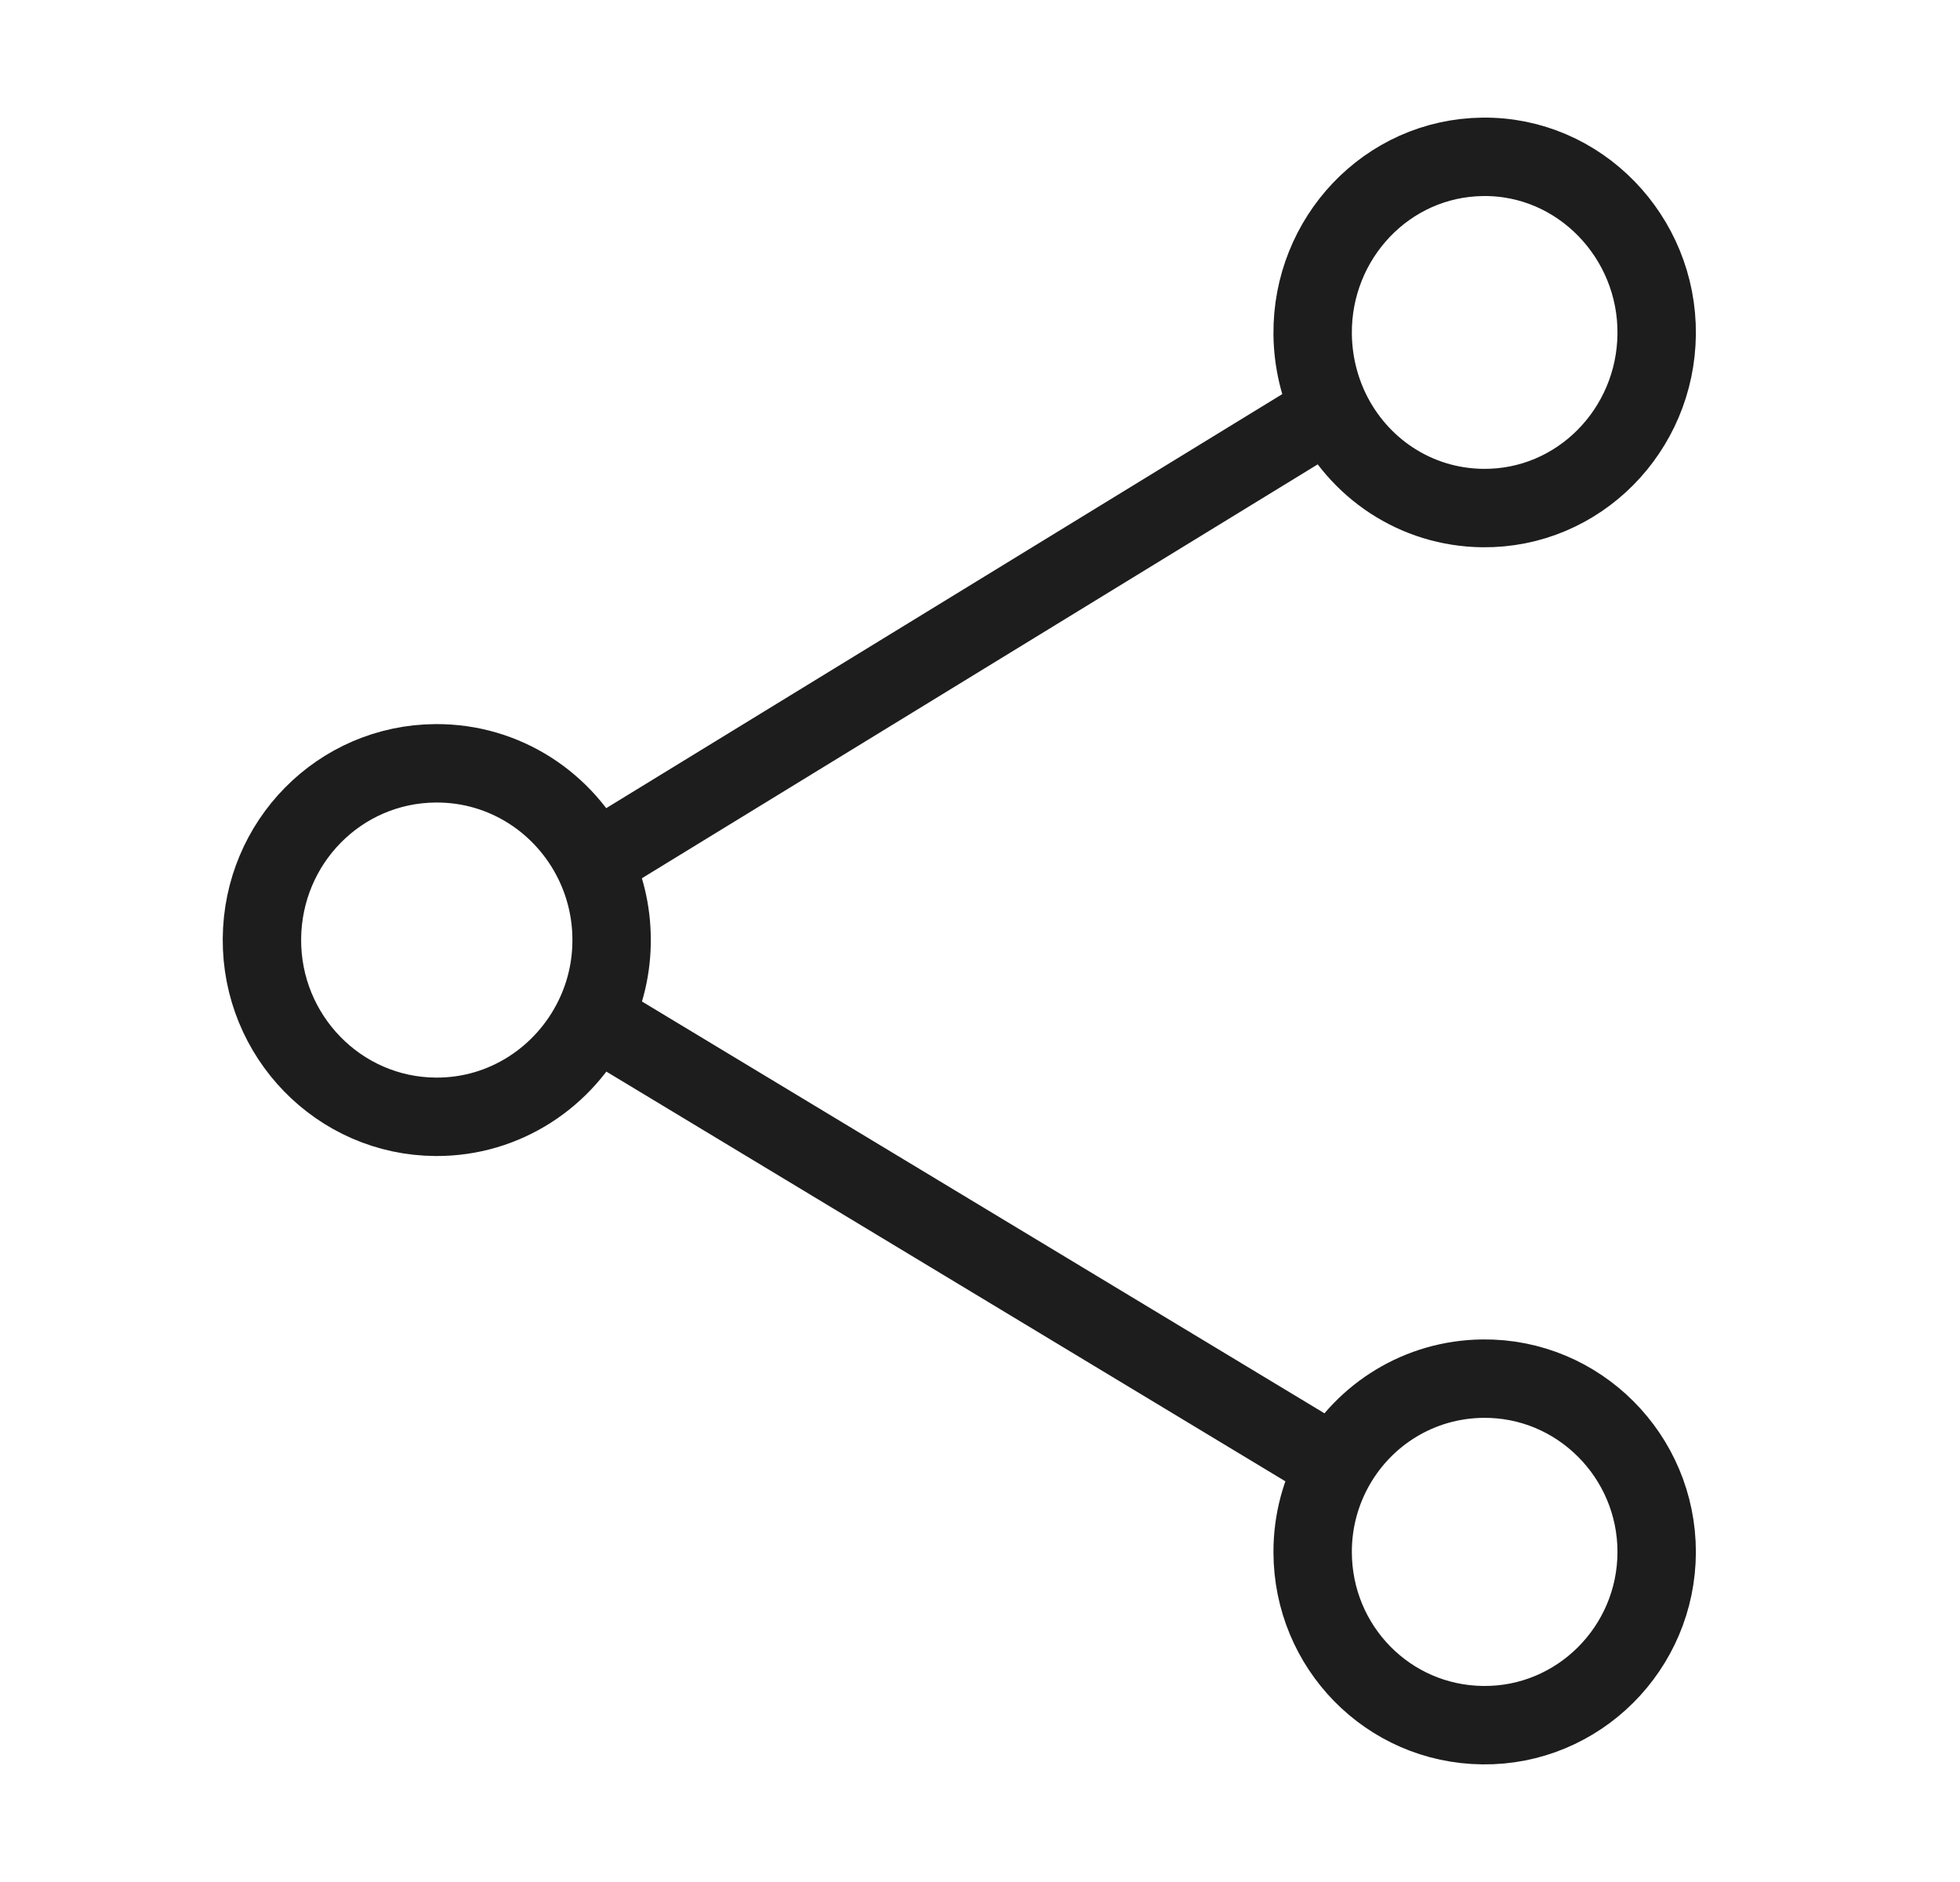 <svg width="25" height="24" viewBox="0 0 25 24" fill="none" xmlns="http://www.w3.org/2000/svg">
<path d="M16.97 5.236C17.322 5.963 18.05 6.469 18.913 6.479C20.137 6.492 21.119 5.487 21.131 4.262C21.144 3.025 20.15 1.986 18.913 2C17.689 2.014 16.731 3.038 16.743 4.262C16.747 4.611 16.828 4.941 16.97 5.236ZM16.97 5.236L7.571 10.991M7.571 10.991C7.206 10.244 6.444 9.729 5.559 9.734C4.329 9.741 3.35 10.742 3.341 11.972C3.332 13.211 4.32 14.235 5.559 14.242C6.443 14.247 7.206 13.729 7.571 12.983M7.571 10.991C7.716 11.287 7.799 11.62 7.801 11.972C7.804 12.334 7.721 12.678 7.571 12.983M7.571 12.983L17.033 18.691M17.033 18.691C16.848 19.016 16.742 19.393 16.743 19.794C16.745 21.002 17.704 21.987 18.913 22C20.134 22.014 21.129 21.016 21.131 19.794C21.133 18.57 20.136 17.567 18.913 17.581C18.104 17.59 17.406 18.035 17.033 18.691Z" stroke="#1D1D1D" stroke-linecap="round" stroke-linejoin="round"/>
</svg>

